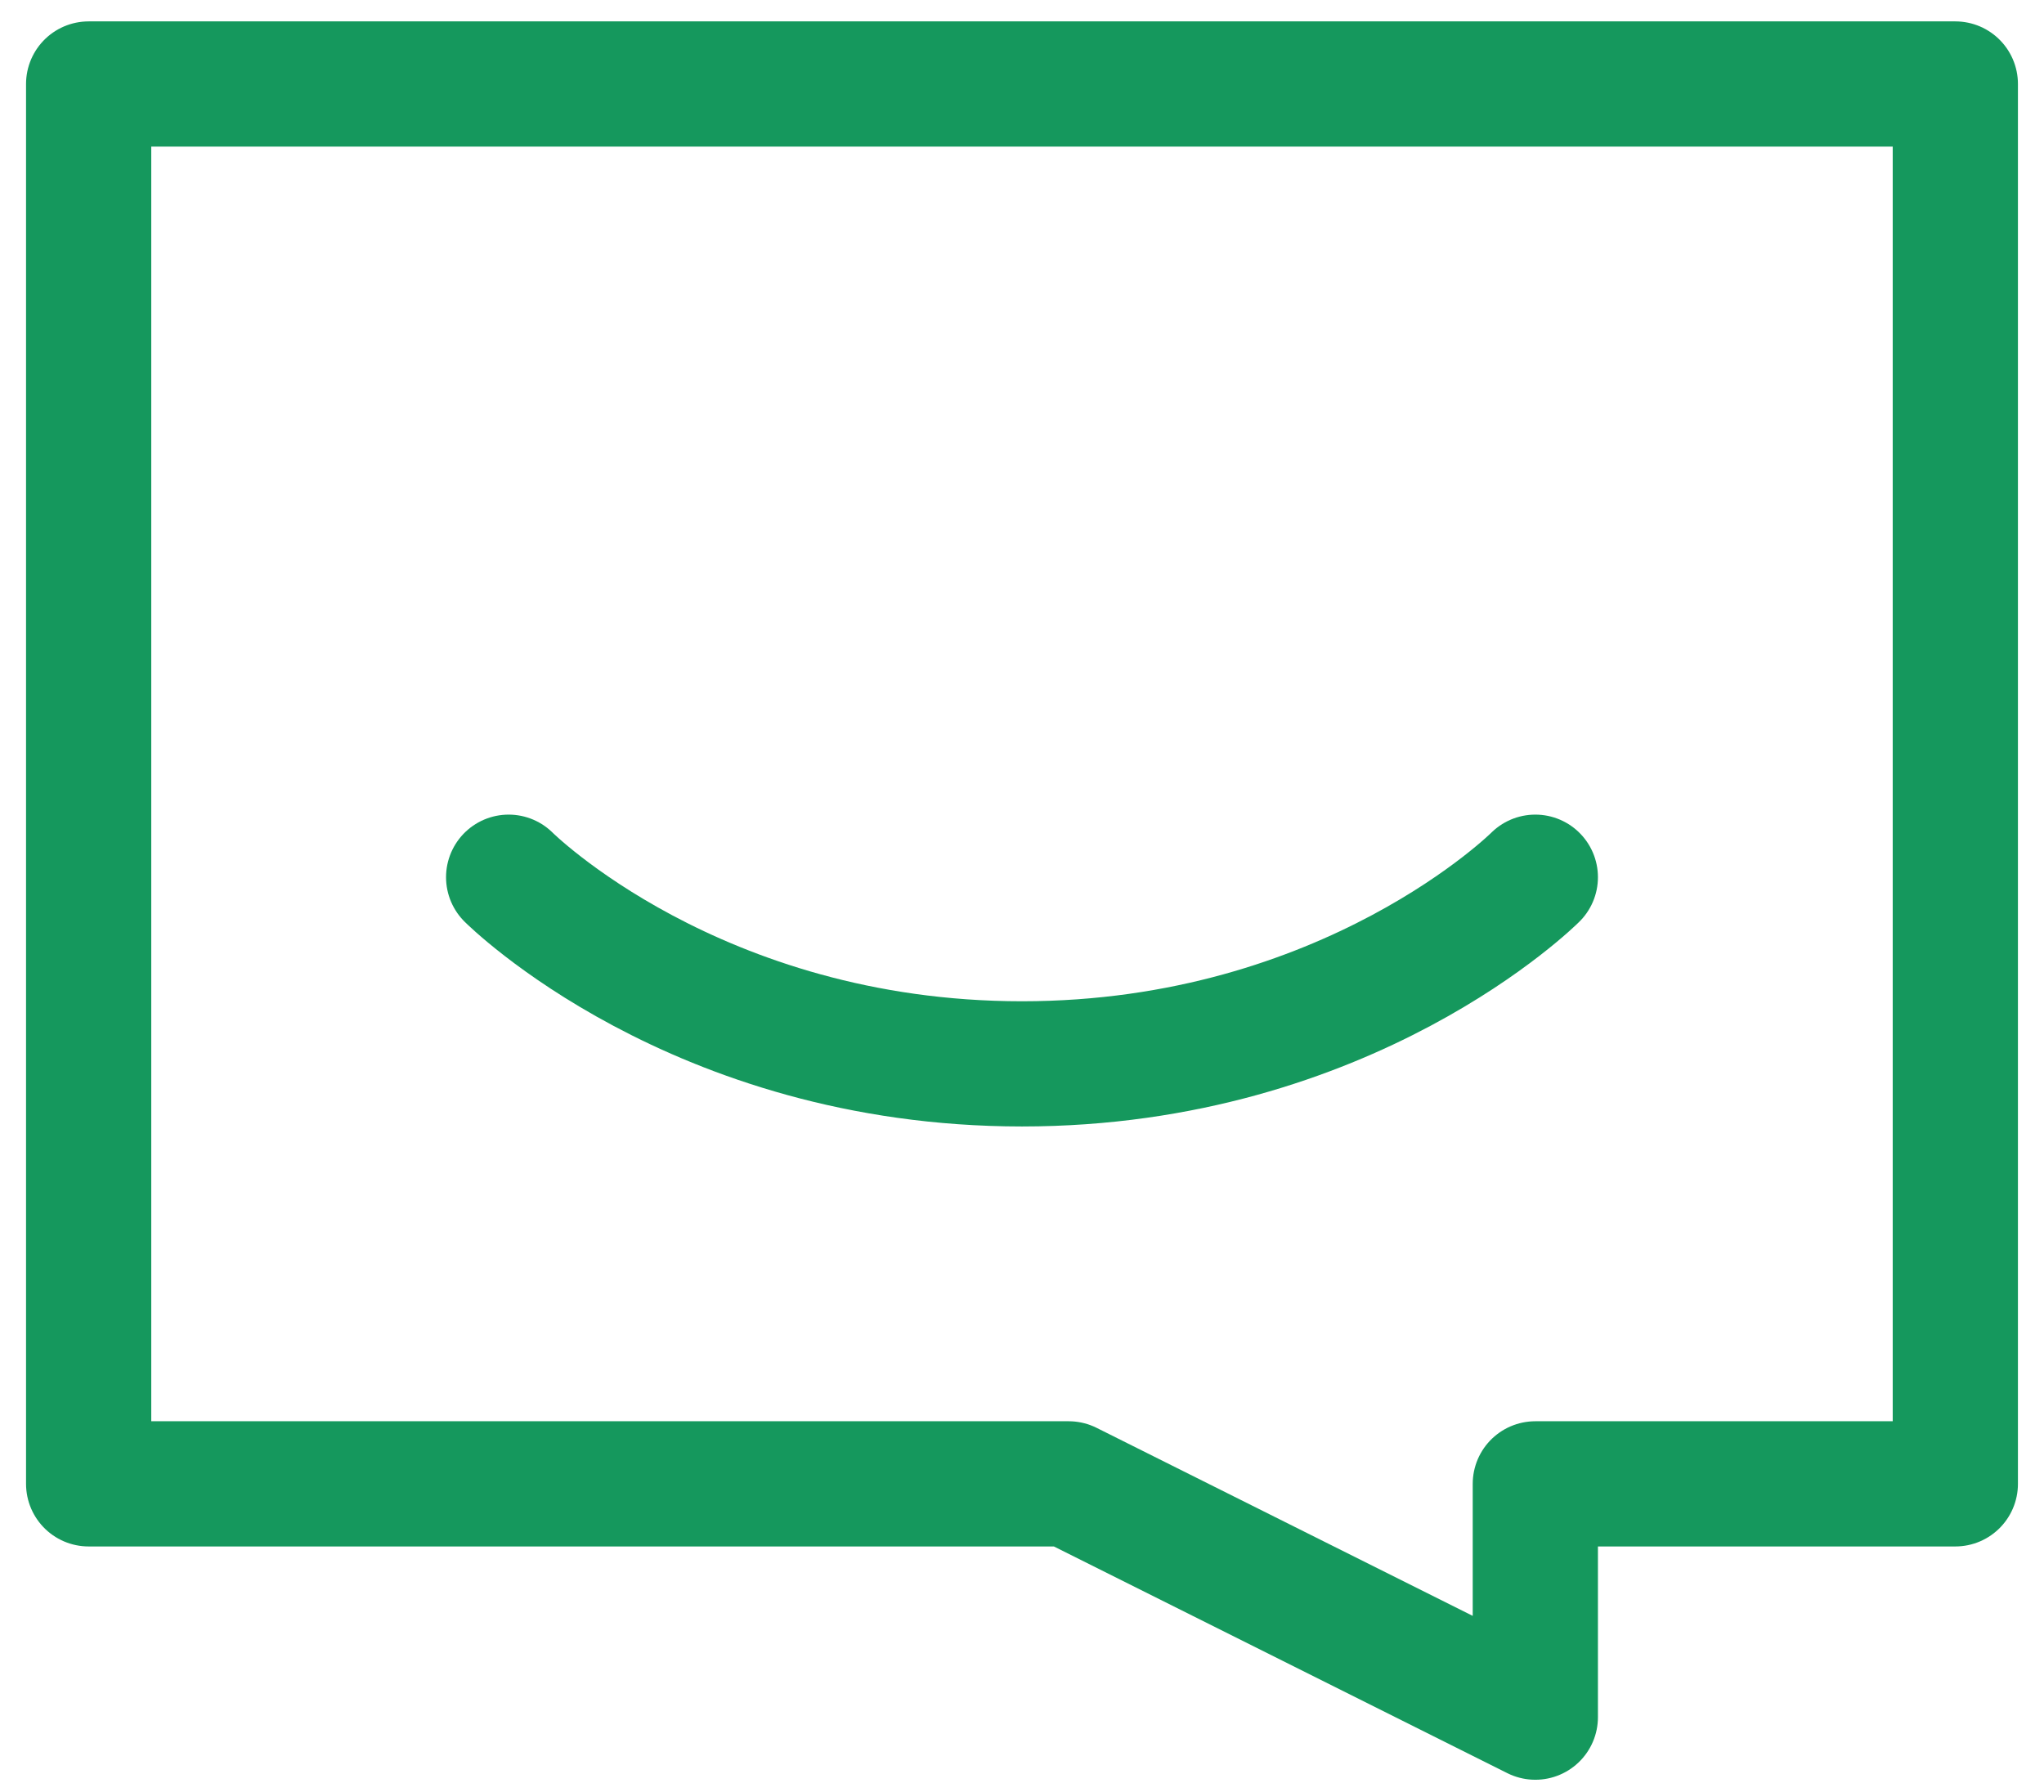 <svg width="73" height="64" viewBox="0 0 73 64" fill="none" xmlns="http://www.w3.org/2000/svg">
<path d="M69.833 3H3.166V53H38.166L54.833 61.333V53H69.833V3Z" stroke="#15985D" stroke-width="4.472" stroke-linecap="round" stroke-linejoin="round"/>
<path d="M18.166 31.332C18.166 31.332 24.833 37.999 36.499 37.999C48.166 37.999 54.833 31.332 54.833 31.332" stroke="#15985D" stroke-width="4.472" stroke-linecap="round" stroke-linejoin="round"/>
</svg>
